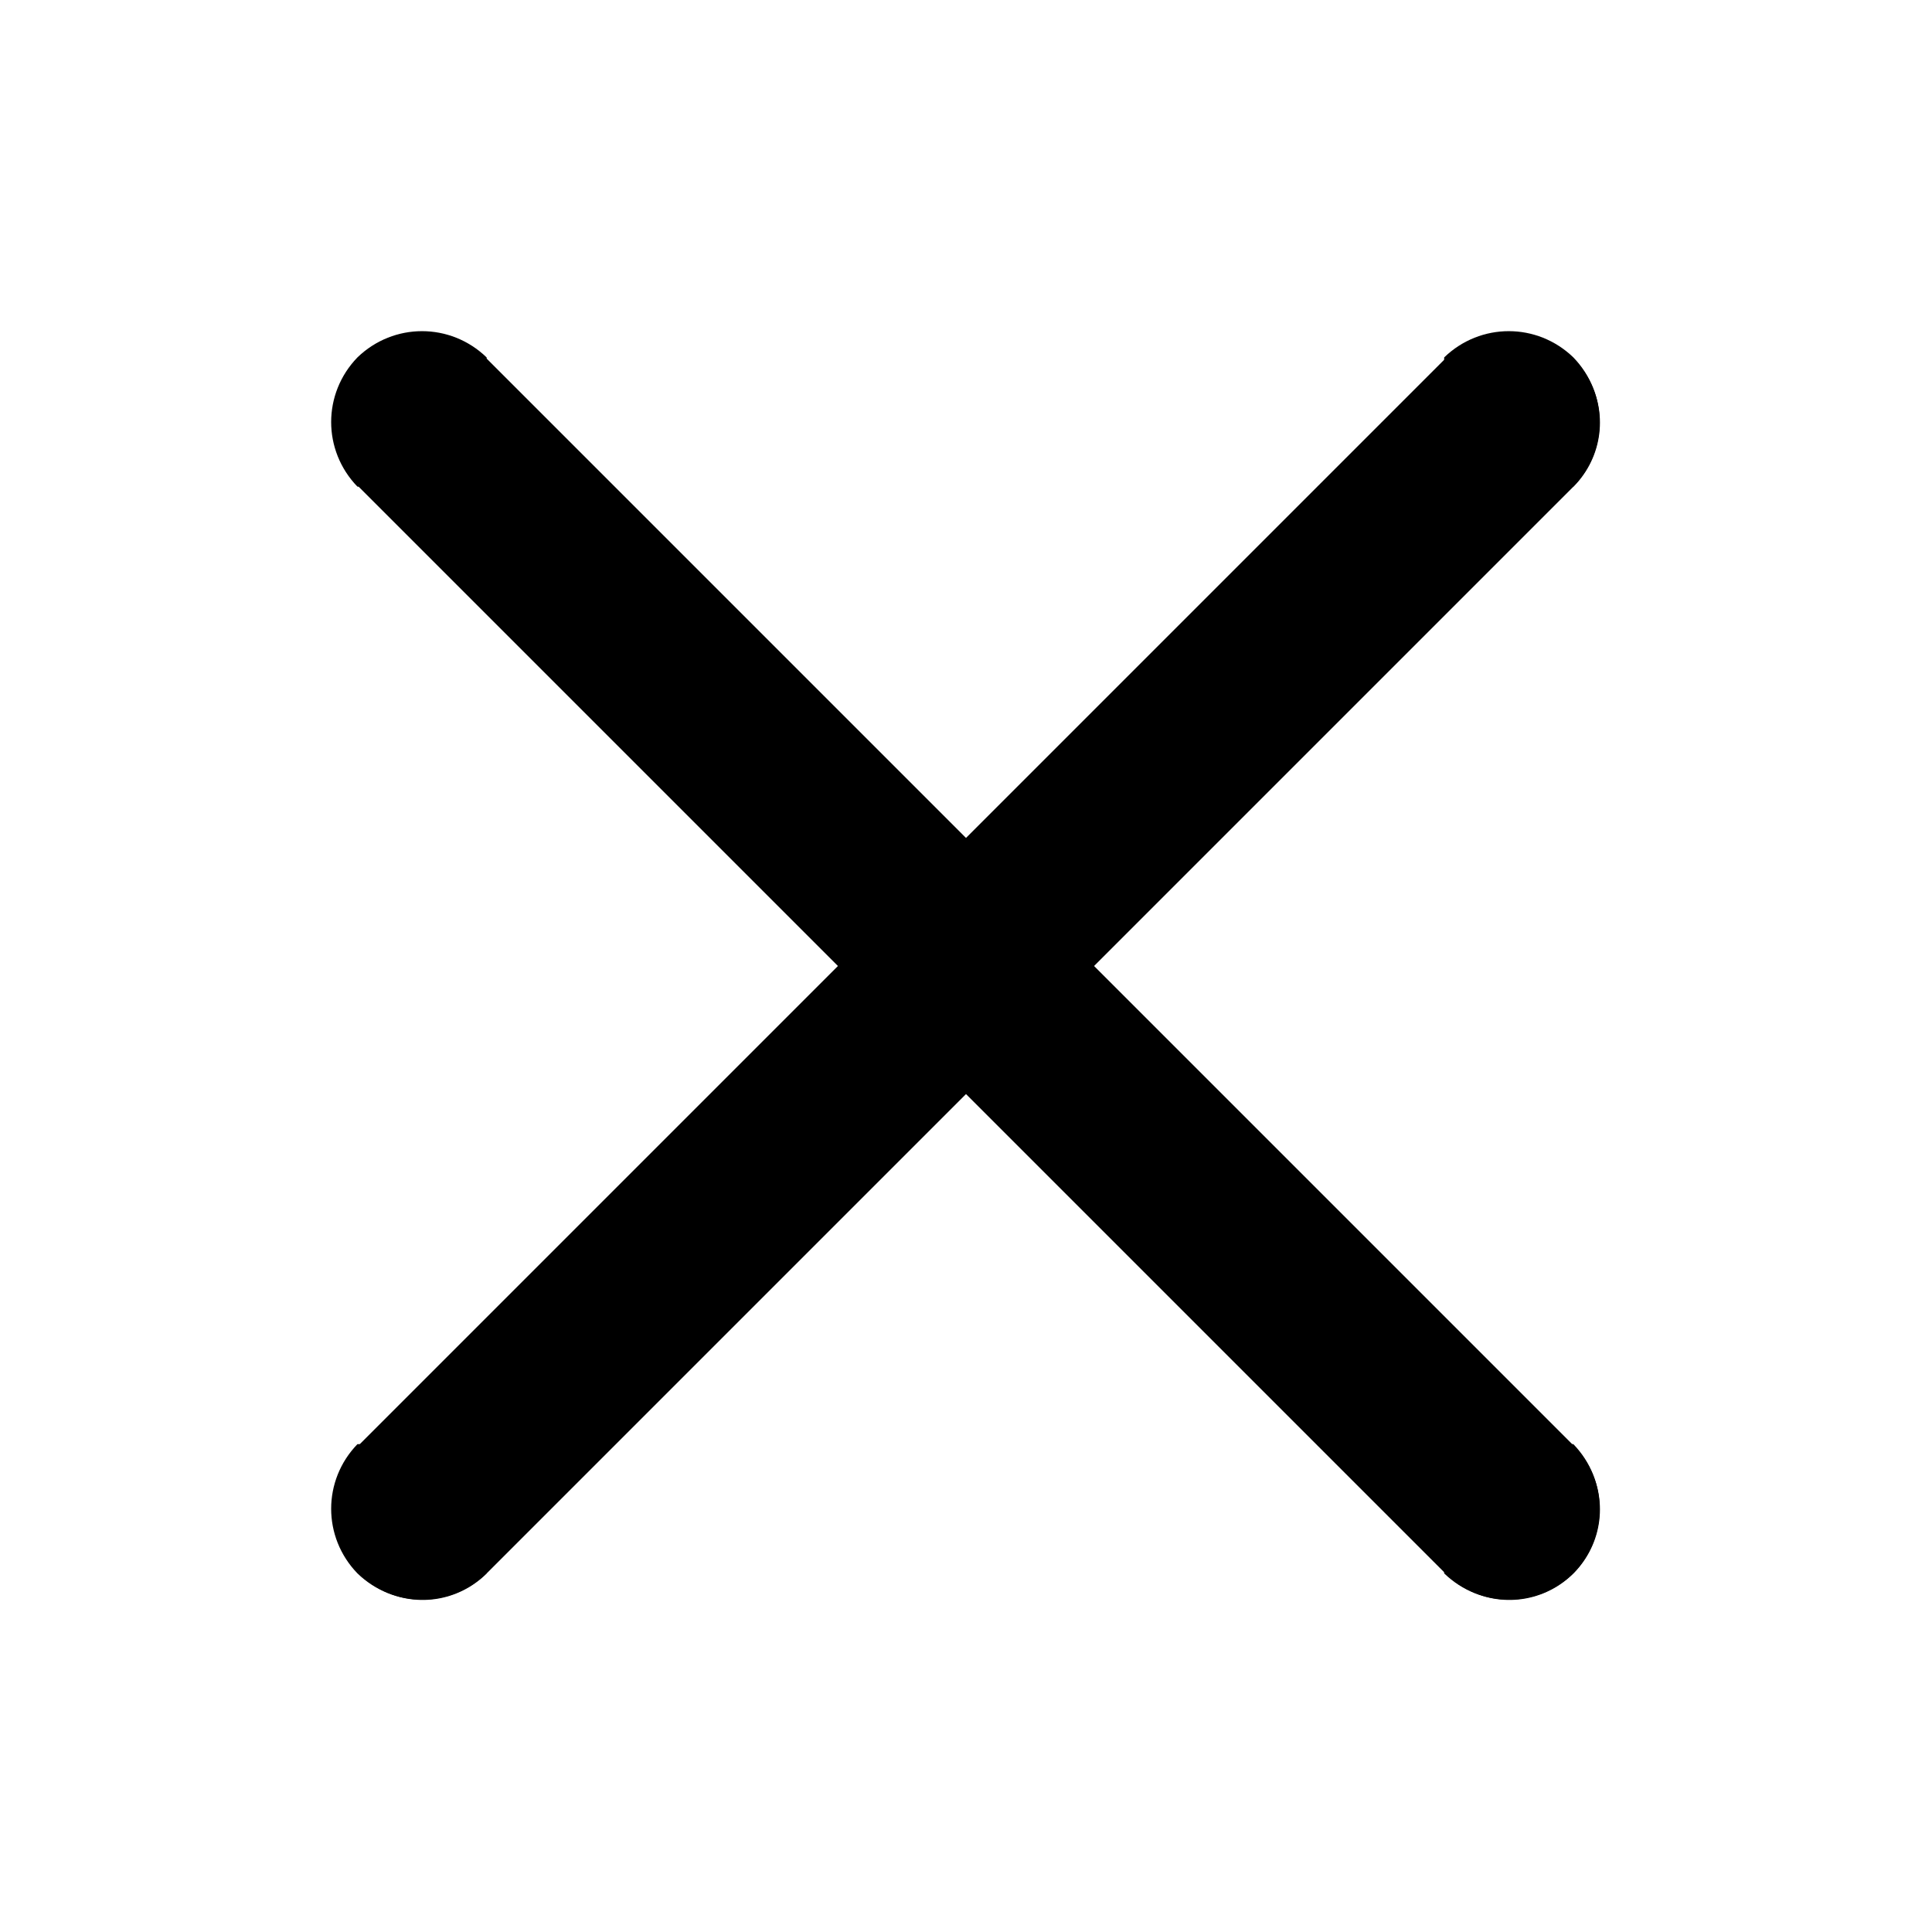 <svg width="16" height="16" viewBox="0 0 16 16" fill="none" xmlns="http://www.w3.org/2000/svg" xmlns:xlink="http://www.w3.org/1999/xlink">
	<desc>
			Created with Pixso.
	</desc>
	<defs/>
	<rect id="Duotone/X" width="16" height="16" fill="#FFFFFF" fill-opacity="0"/>
	<path id="Vector" d="M11.96 2.99L11.96 2.96C12.26 2.67 12.73 2.67 13.03 2.96C13.32 3.26 13.32 3.73 13.03 4.03L13 4.03L11.96 2.99ZM4.03 13L4.03 13.03C3.73 13.32 3.26 13.32 2.96 13.03C2.67 12.73 2.67 12.26 2.96 11.96L2.99 11.96L4.03 13Z" fill="currentColor" fill-opacity="1" fill-rule="nonzero"/>
	<path id="Vector" d="M12.5 3.5L3.5 12.5" stroke="currentColor" stroke-opacity="1" stroke-width="1.5" stroke-linejoin="round" stroke-linecap="round"/>
	<path id="Vector" d="M13 11.96L13.03 11.96C13.32 12.26 13.32 12.73 13.03 13.03C12.73 13.32 12.26 13.32 11.96 13.03L11.96 13L13 11.96ZM2.99 4.03L2.96 4.03C2.67 3.73 2.67 3.26 2.96 2.96C3.26 2.67 3.73 2.67 4.03 2.96L4.03 2.99L2.99 4.03Z" fill="currentColor" fill-opacity="1" fill-rule="nonzero"/>
	<path id="Vector" d="M12.5 12.5L3.5 3.5" stroke="currentColor" stroke-opacity="1" stroke-width="1.5" stroke-linejoin="round" stroke-linecap="round"/>
</svg>
